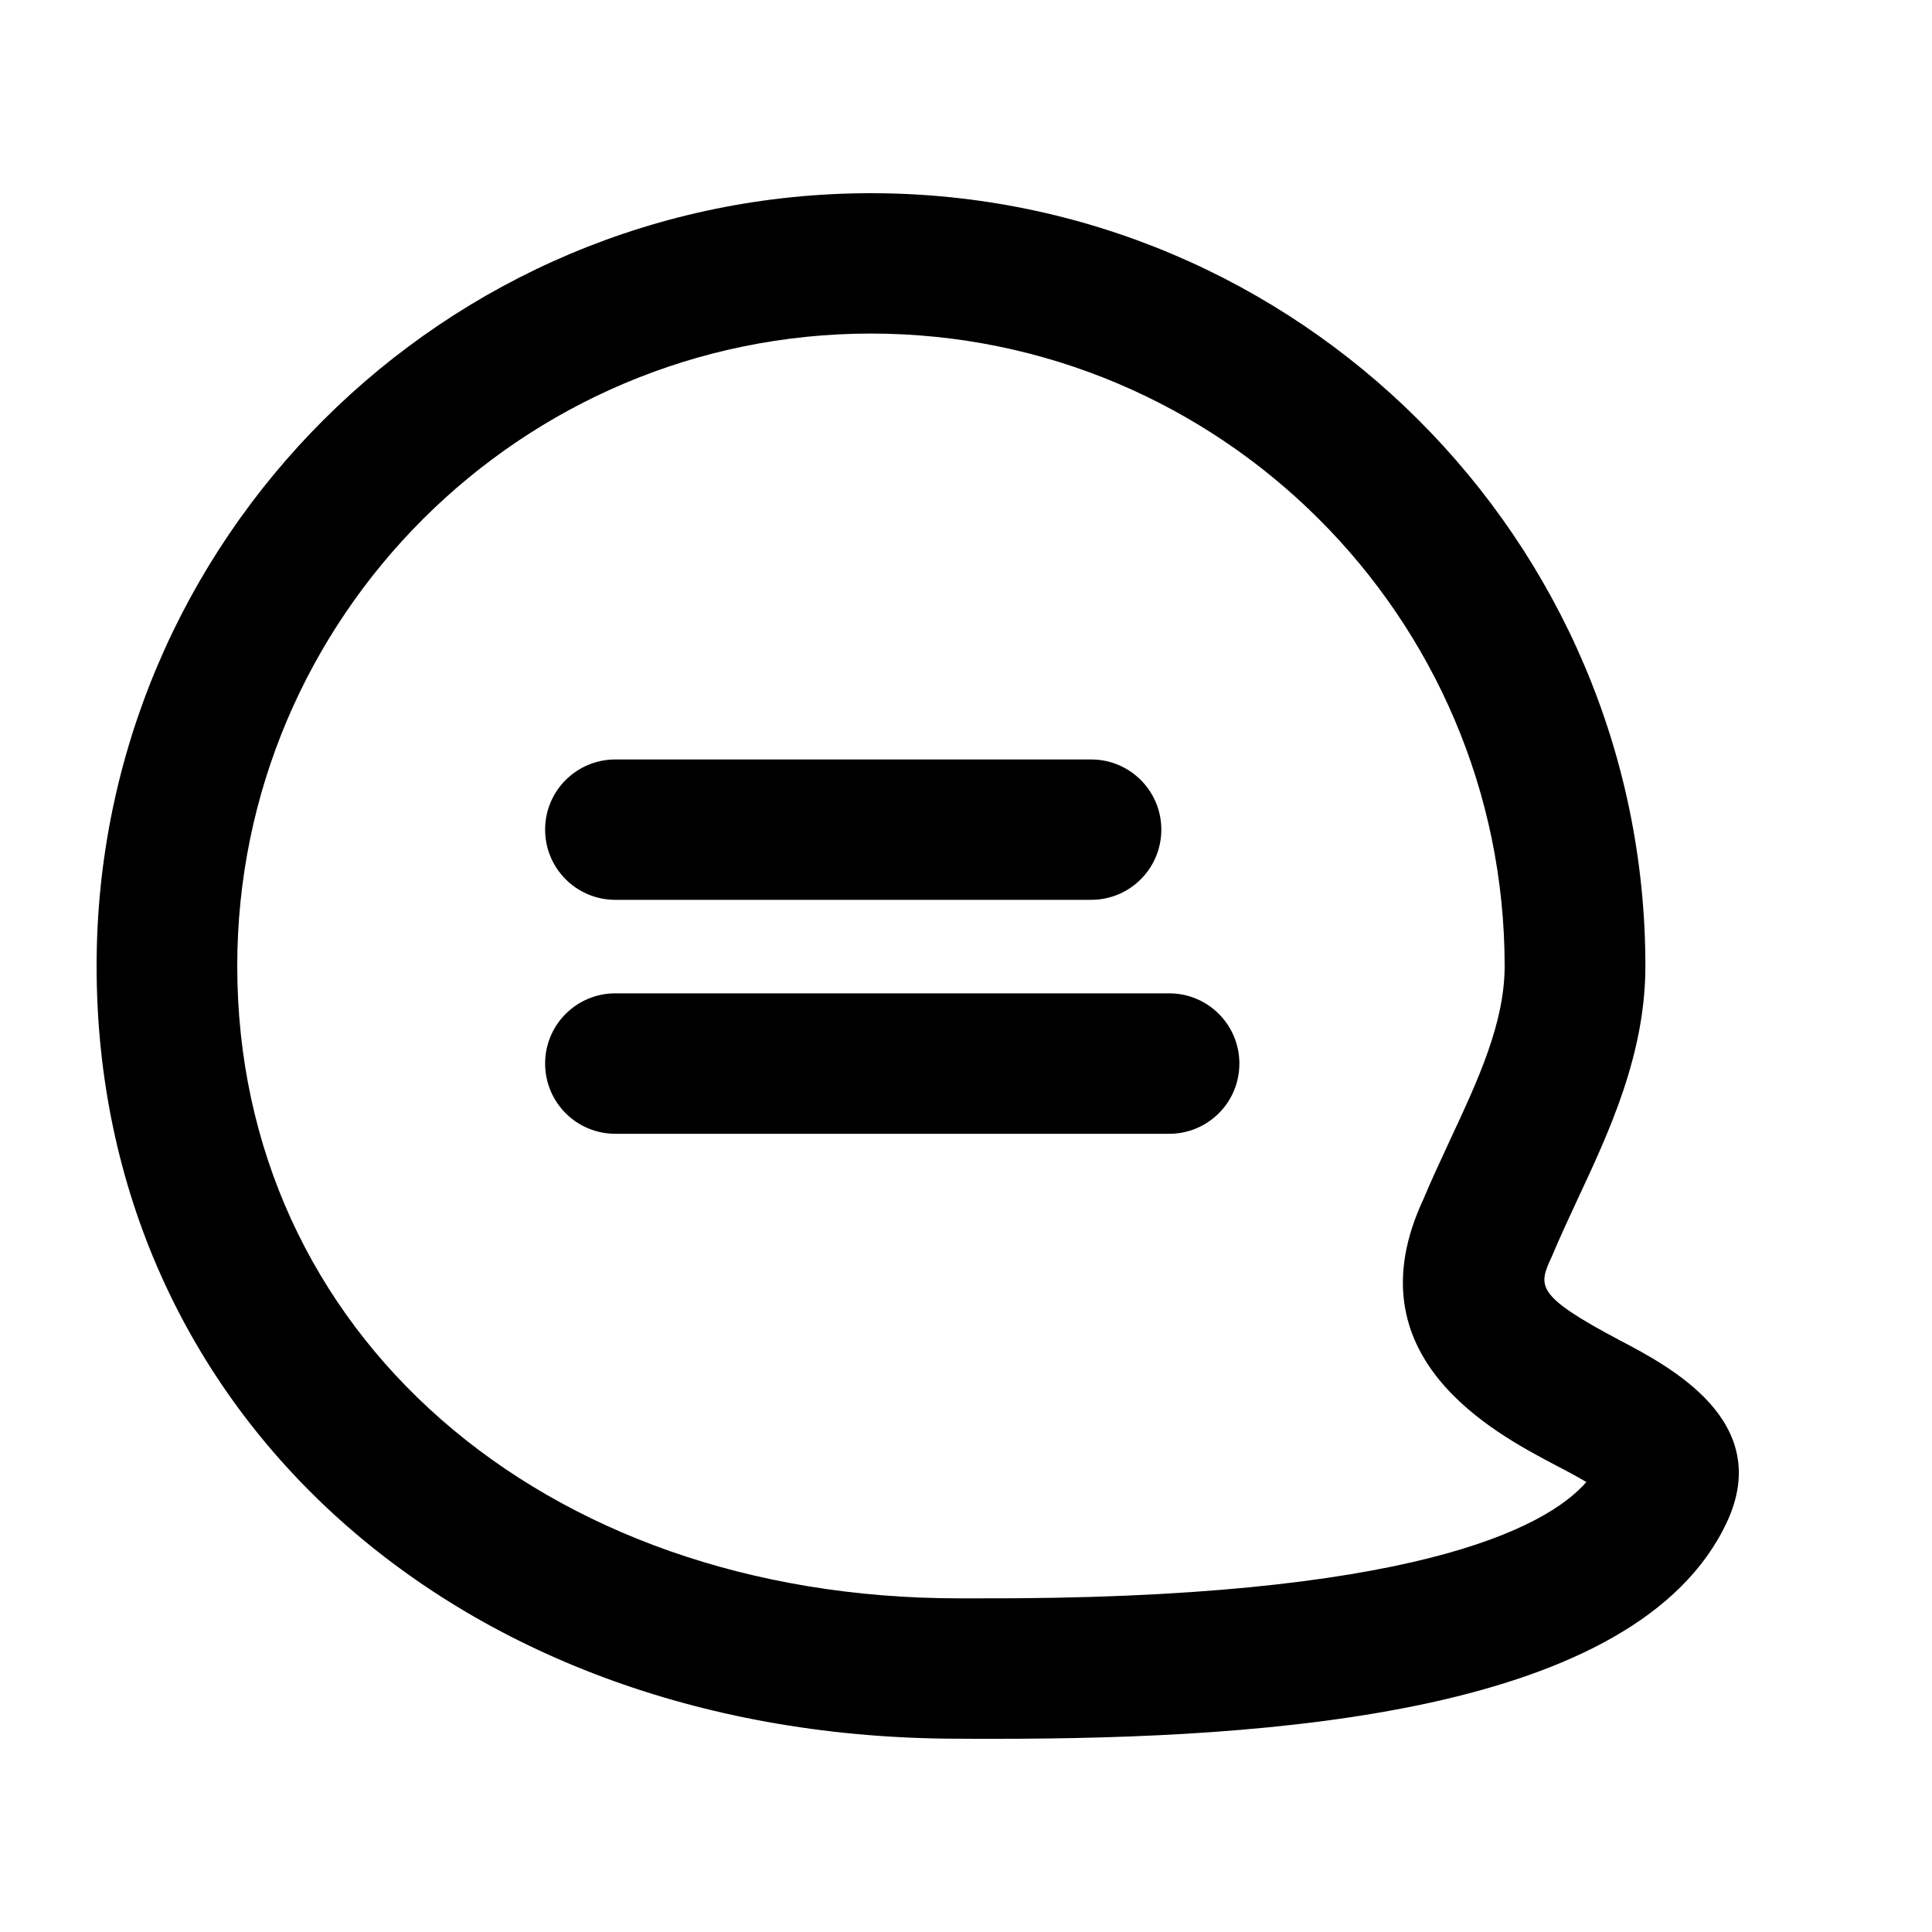 <svg xmlns="http://www.w3.org/2000/svg" viewBox="0 0 20 20" fill="currentColor">
  <path d="M10.11,16.546 C14.608,16.561 16.006,15.82 16.422,15.342 C16.32,15.281 16.194,15.215 16.096,15.164 C15.463,14.83 13.976,14.047 14.732,12.421 C14.809,12.236 14.909,12.021 15.01,11.803 C15.301,11.18 15.576,10.59 15.576,10 C15.576,6.39 12.633,3.453 9.016,3.453 C5.399,3.453 2.456,6.39 2.456,10 C2.456,13.793 5.598,16.546 9.927,16.546 L10.11,16.546 Z M16.776,13.879 C17.293,14.151 18.367,14.717 17.874,15.763 C16.941,17.744 13.166,18 10.309,18 L10.103,18 L9.927,17.999 C4.755,17.999 1,14.635 1,10 C1,5.588 4.596,2 9.016,2 C13.436,2 17.033,5.588 17.033,10 C17.033,10.912 16.66,11.712 16.33,12.417 C16.238,12.615 16.147,12.811 16.066,13.004 C15.924,13.312 15.881,13.406 16.776,13.879 Z M5.643,8.588 L5.643,8.588 C5.643,8.187 5.968,7.862 6.37,7.862 L11.296,7.862 C11.697,7.862 12.022,8.187 12.022,8.588 L12.022,8.588 C12.022,8.99 11.697,9.315 11.296,9.315 L6.37,9.315 C5.968,9.315 5.643,8.99 5.643,8.588 Z M5.643,11.01 L5.643,11.01 C5.643,10.608 5.968,10.283 6.37,10.283 L12.103,10.283 C12.505,10.283 12.83,10.608 12.83,11.01 L12.83,11.01 C12.83,11.412 12.505,11.737 12.103,11.737 L6.37,11.737 C5.968,11.737 5.643,11.412 5.643,11.01 Z" id="path-1"/>
</svg>